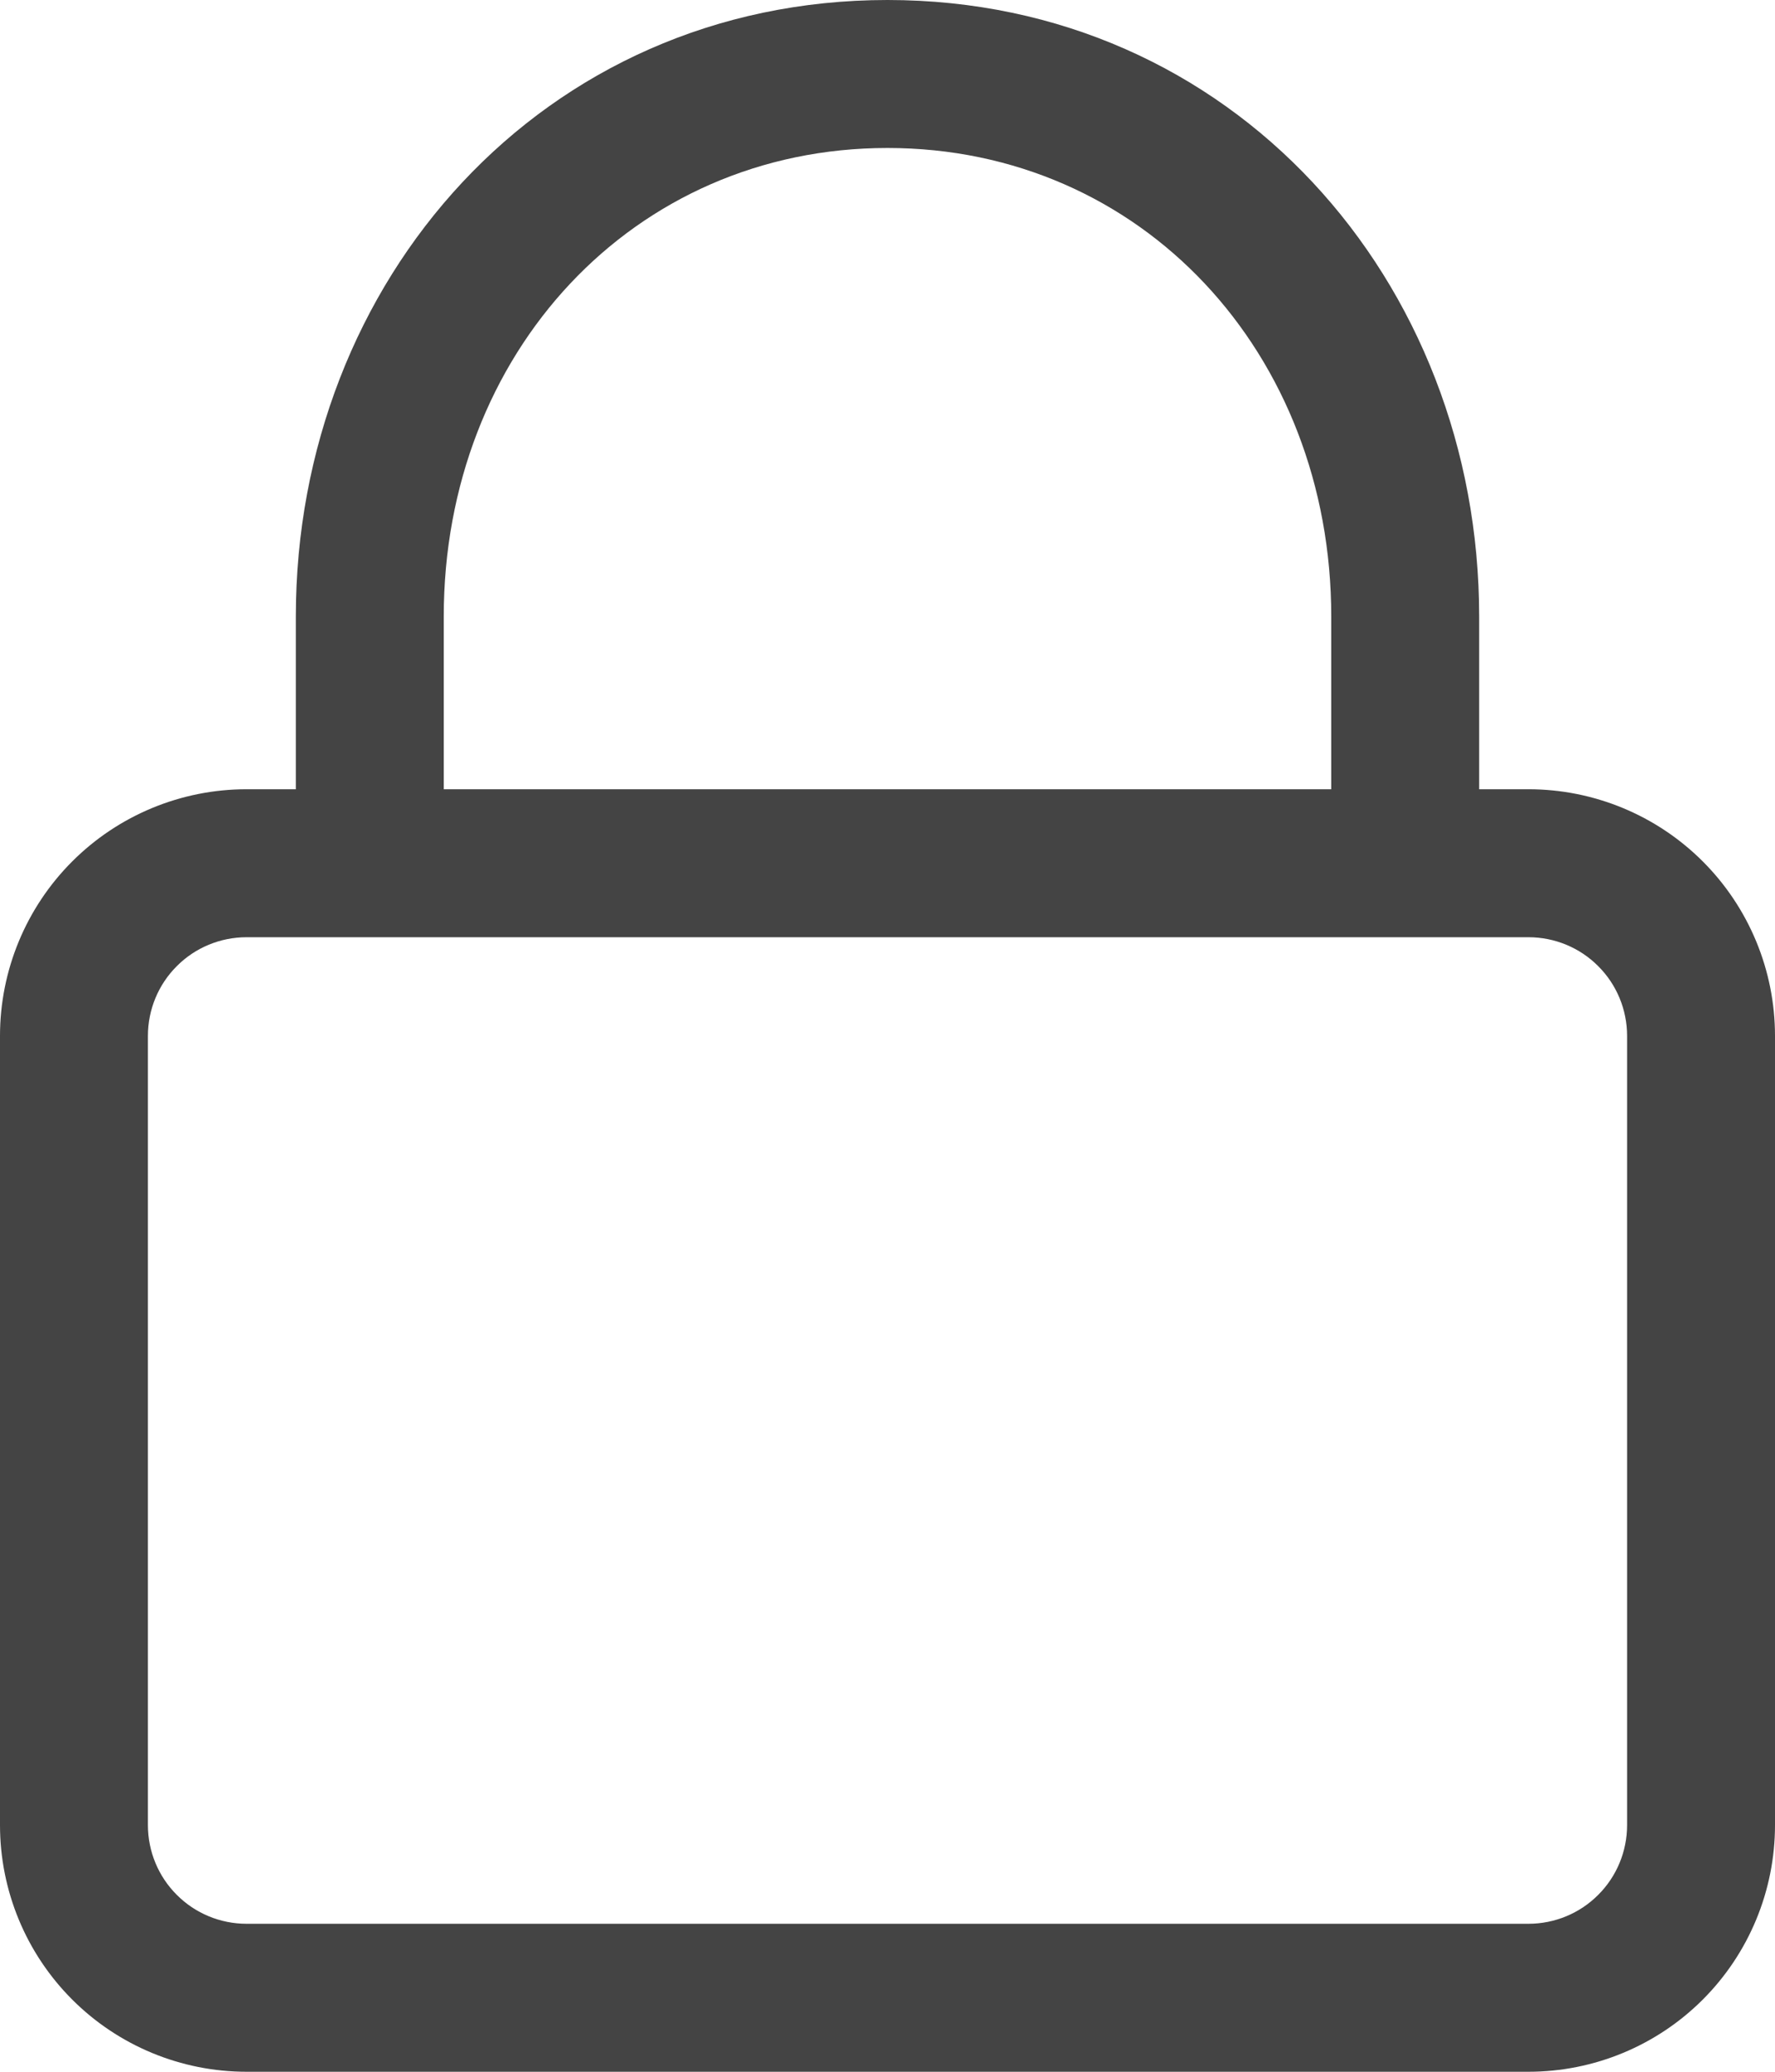 <svg width="18" height="21" viewBox="0 0 18 21" fill="none" xmlns="http://www.w3.org/2000/svg">
<path d="M3 8V6.25C3 2.845 5.503 0 9 0C12.497 0 15 2.845 15 6.25V8H15.5C16.163 8 16.799 8.263 17.268 8.732C17.737 9.201 18 9.837 18 10.5V18.5C18 19.163 17.737 19.799 17.268 20.268C16.799 20.737 16.163 21 15.5 21H2.5C1.837 21 1.201 20.737 0.732 20.268C0.263 19.799 0 19.163 0 18.5V10.5C0 9.837 0.263 9.201 0.732 8.732C1.201 8.263 1.837 8 2.5 8H3ZM1.5 10.5V18.5C1.5 18.765 1.605 19.02 1.793 19.207C1.98 19.395 2.235 19.5 2.5 19.5H15.5C15.765 19.5 16.02 19.395 16.207 19.207C16.395 19.02 16.5 18.765 16.5 18.5V10.5C16.5 10.235 16.395 9.98 16.207 9.793C16.02 9.605 15.765 9.5 15.5 9.5H2.5C2.235 9.5 1.98 9.605 1.793 9.793C1.605 9.98 1.5 10.235 1.5 10.5ZM4.5 6.25V8H13.5V6.25C13.5 3.58 11.578 1.5 9 1.5C6.422 1.5 4.5 3.58 4.5 6.25Z" fill="#444444"/>
</svg>
